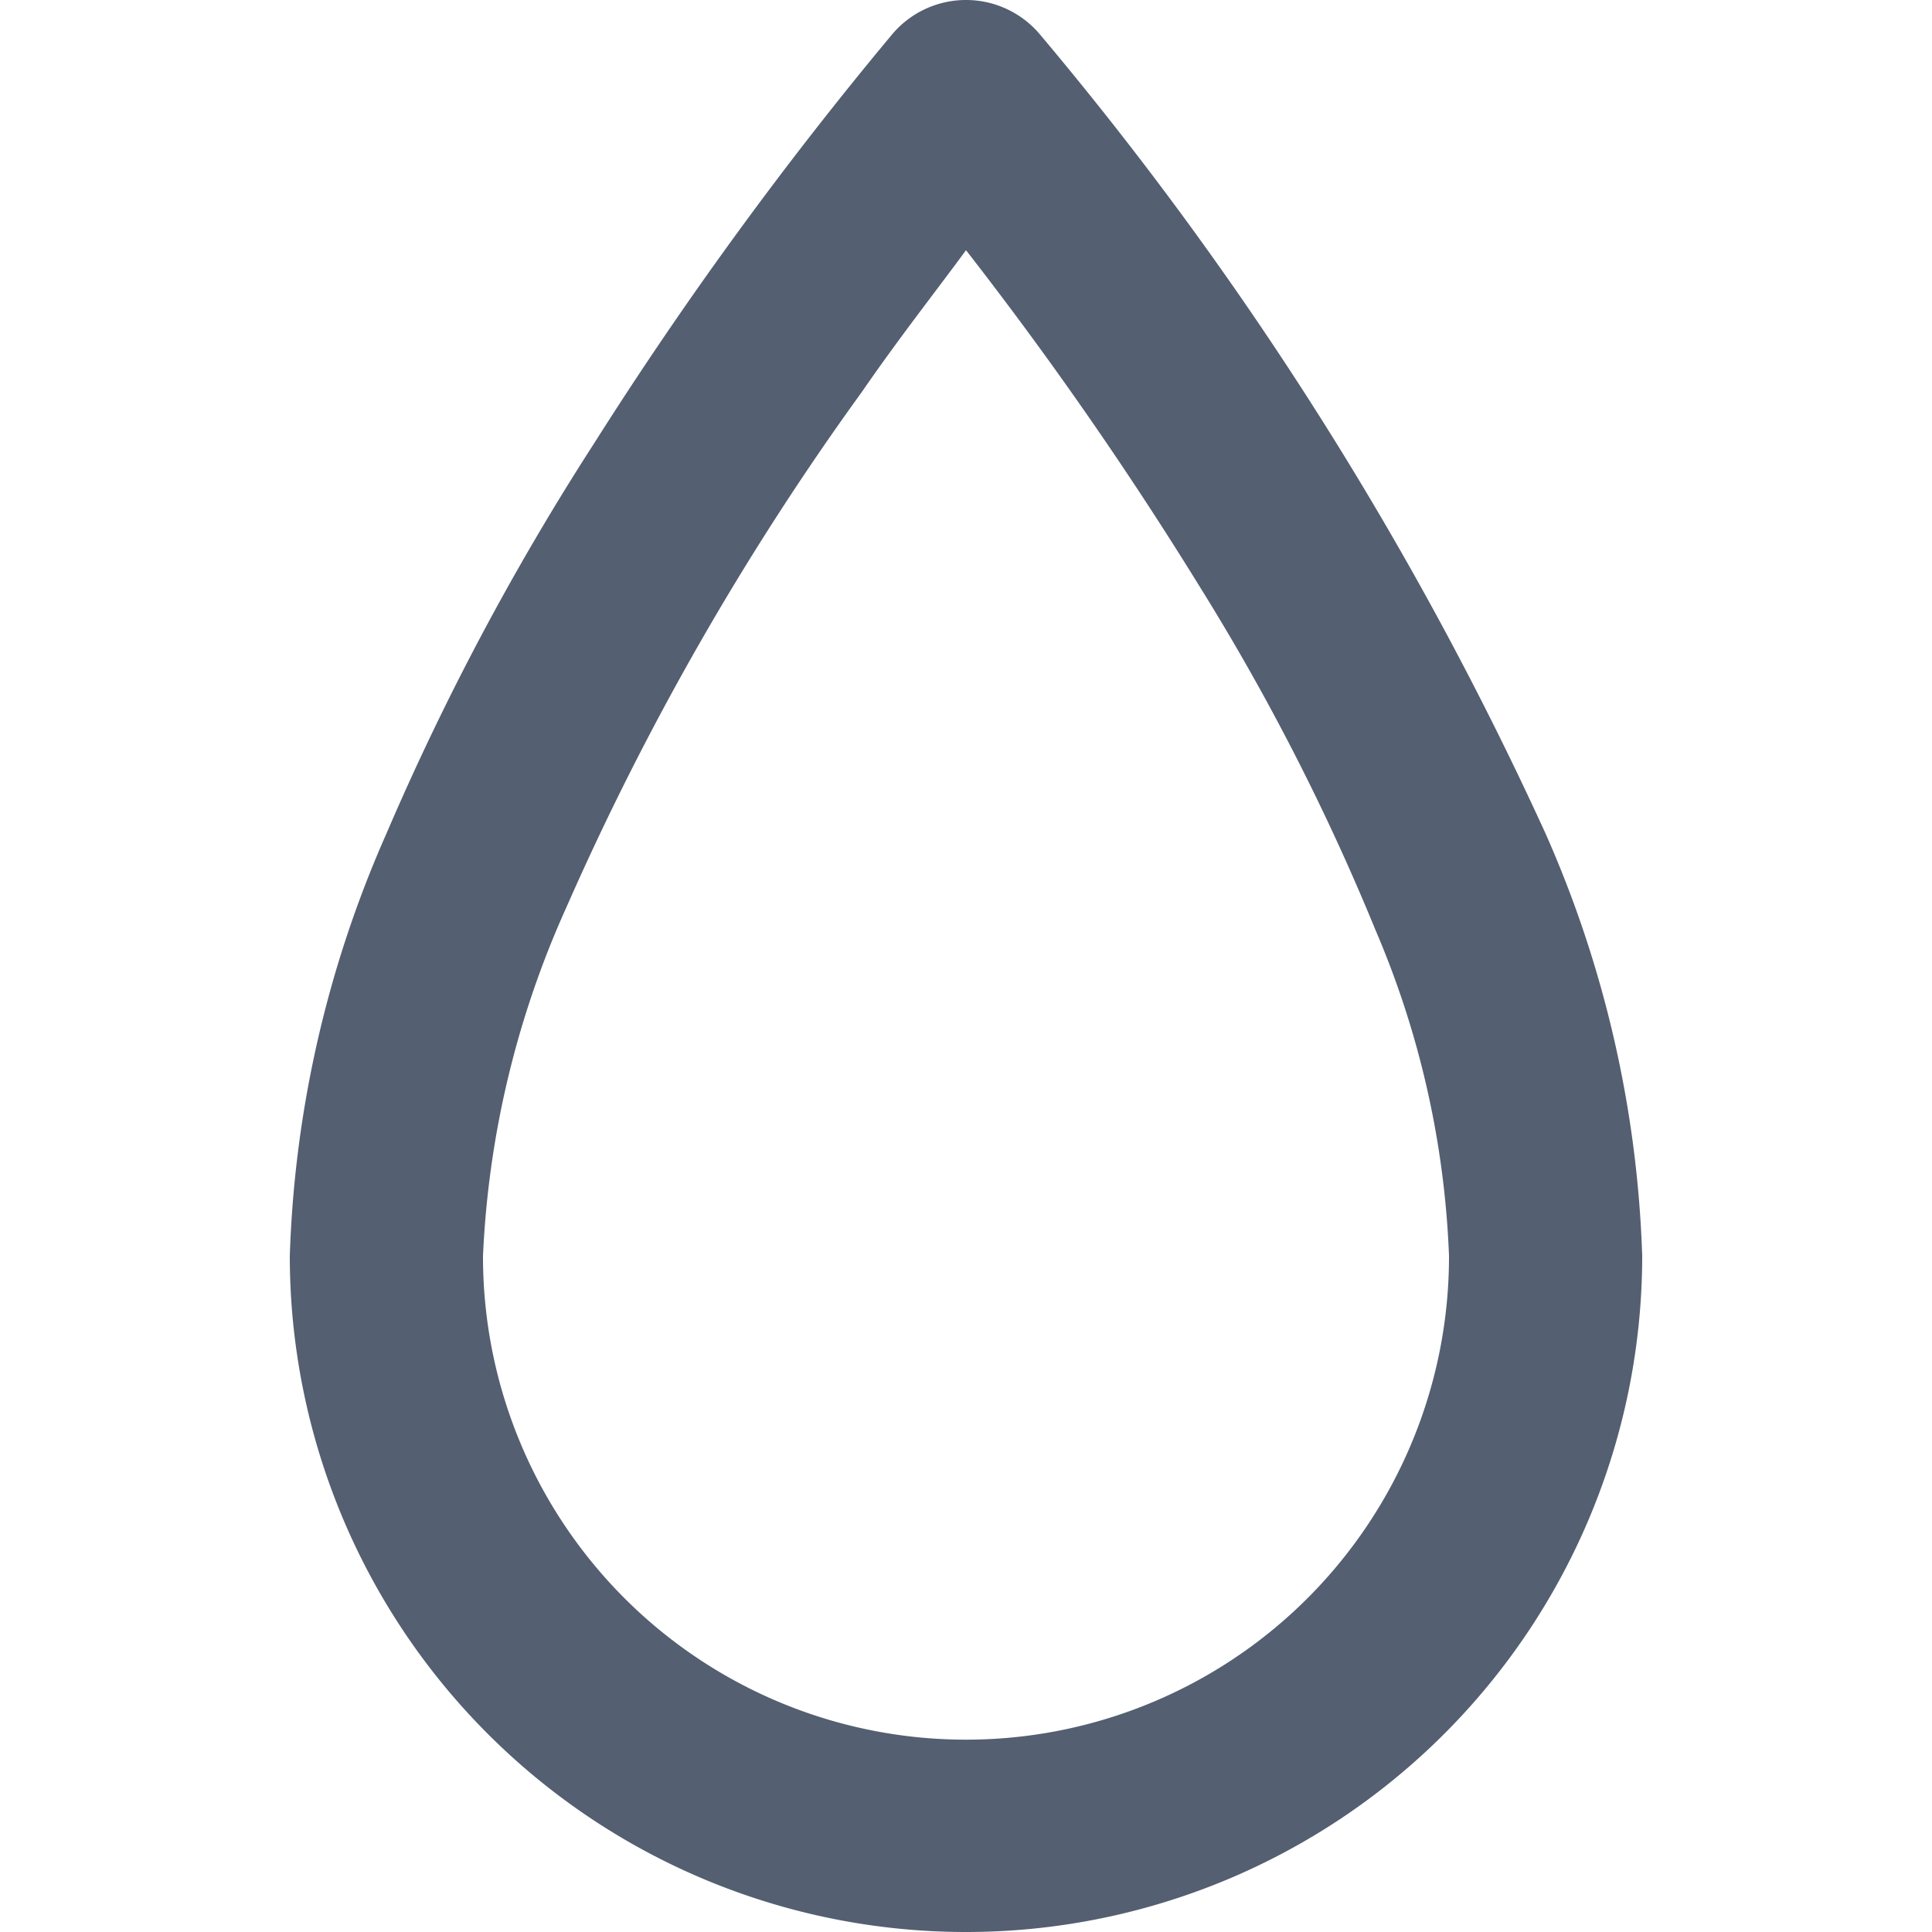 <svg id="Layer_1" data-name="Layer 1" xmlns="http://www.w3.org/2000/svg" viewBox="0 0 20 20"><defs><style>.cls-1{fill:#545f71;}</style></defs><title>icn_perdite</title><path class="cls-1" d="M16,8.63A36.22,36.22,0,0,0,10.76.35a1,1,0,0,0-1.52,0A40.14,40.14,0,0,0,6.15,4.59,27.27,27.27,0,0,0,4,8.63,11.72,11.72,0,0,0,3,13a7,7,0,0,0,14,0A11.72,11.72,0,0,0,16,8.63Zm-2.45,7.9A5,5,0,0,1,5,13a9.82,9.82,0,0,1,.86-3.6A29,29,0,0,1,8.92,4.06C9.32,3.48,9.7,3,10,2.59a38.88,38.88,0,0,1,2.43,3.5,23.72,23.72,0,0,1,1.81,3.54A9.47,9.47,0,0,1,15,13,5,5,0,0,1,13.54,16.54Z"/></svg>